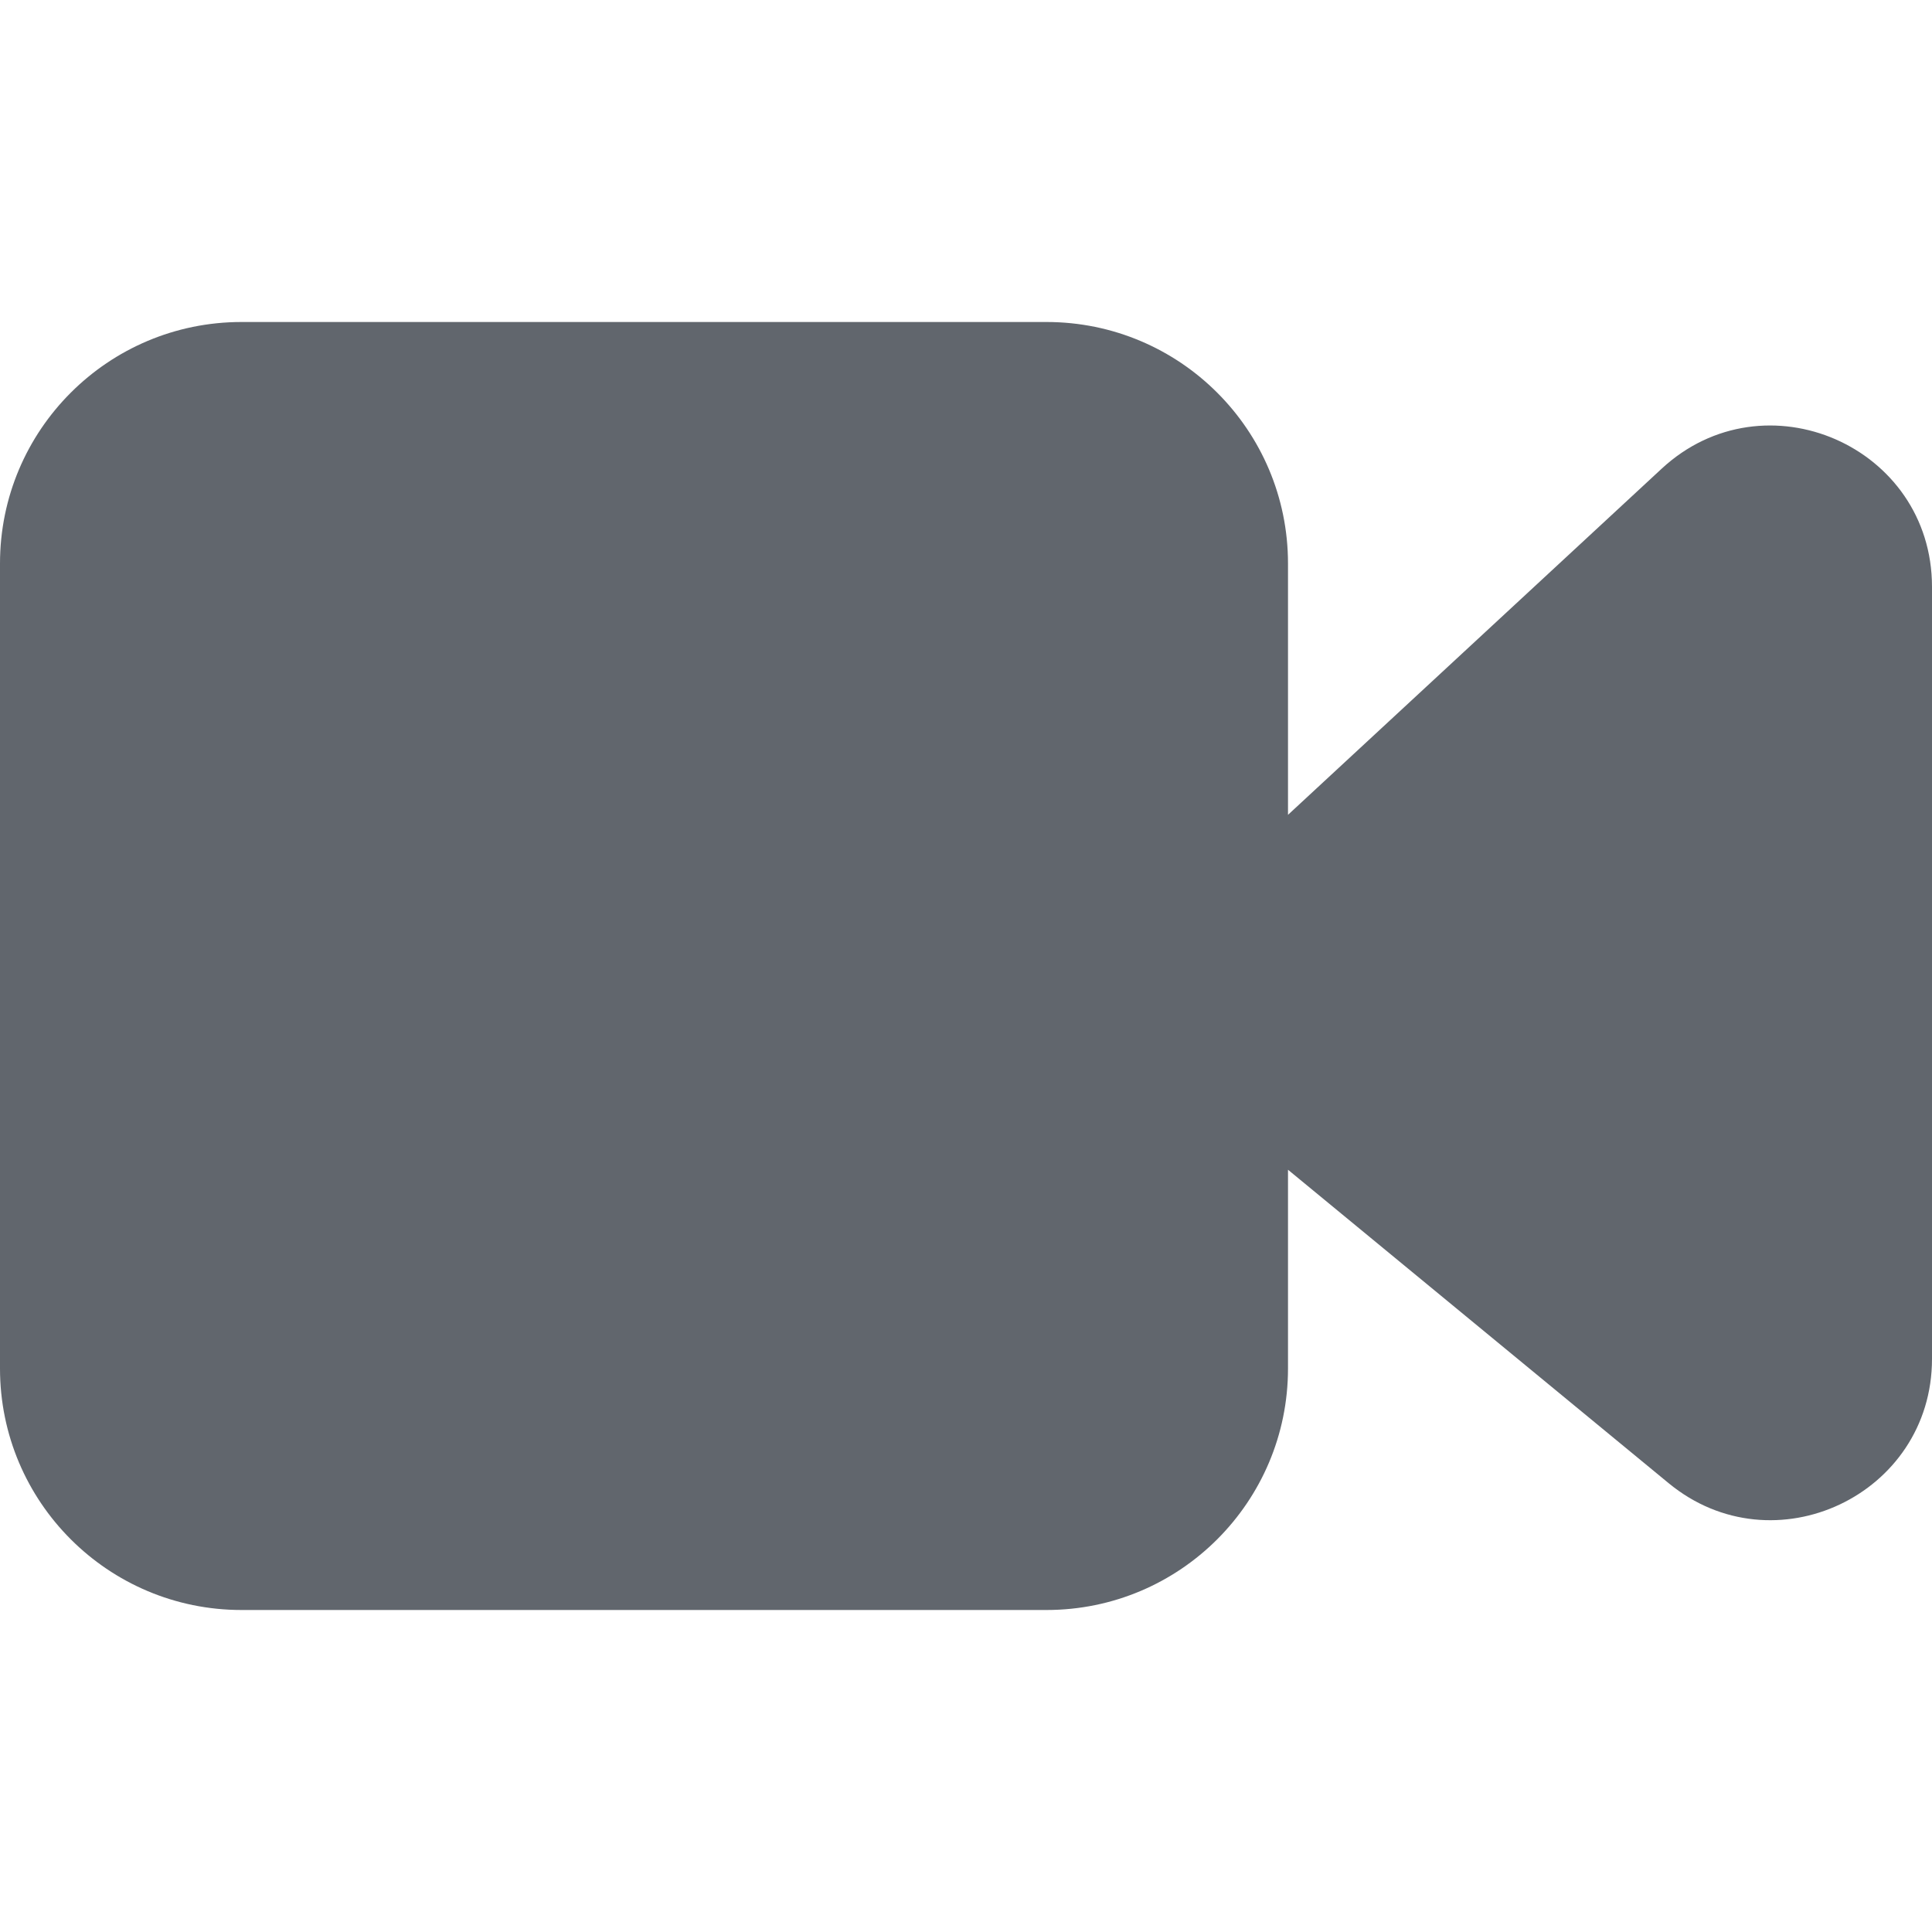 <svg width="24" height="24" viewBox="0 0 24 24" fill="none" xmlns="http://www.w3.org/2000/svg">
<path d="M3 4C1.343 4 0 5.343 0 7V17C0 18.657 1.343 20 3 20H13C14.657 20 16 18.657 16 17V14.531L20.729 18.425C22.033 19.499 24 18.571 24 16.881V7.29C24 5.544 21.921 4.636 20.641 5.823L16 10.122V7C16 5.343 14.657 4 13 4H3Z" fill="#61666D"/>
</svg>
